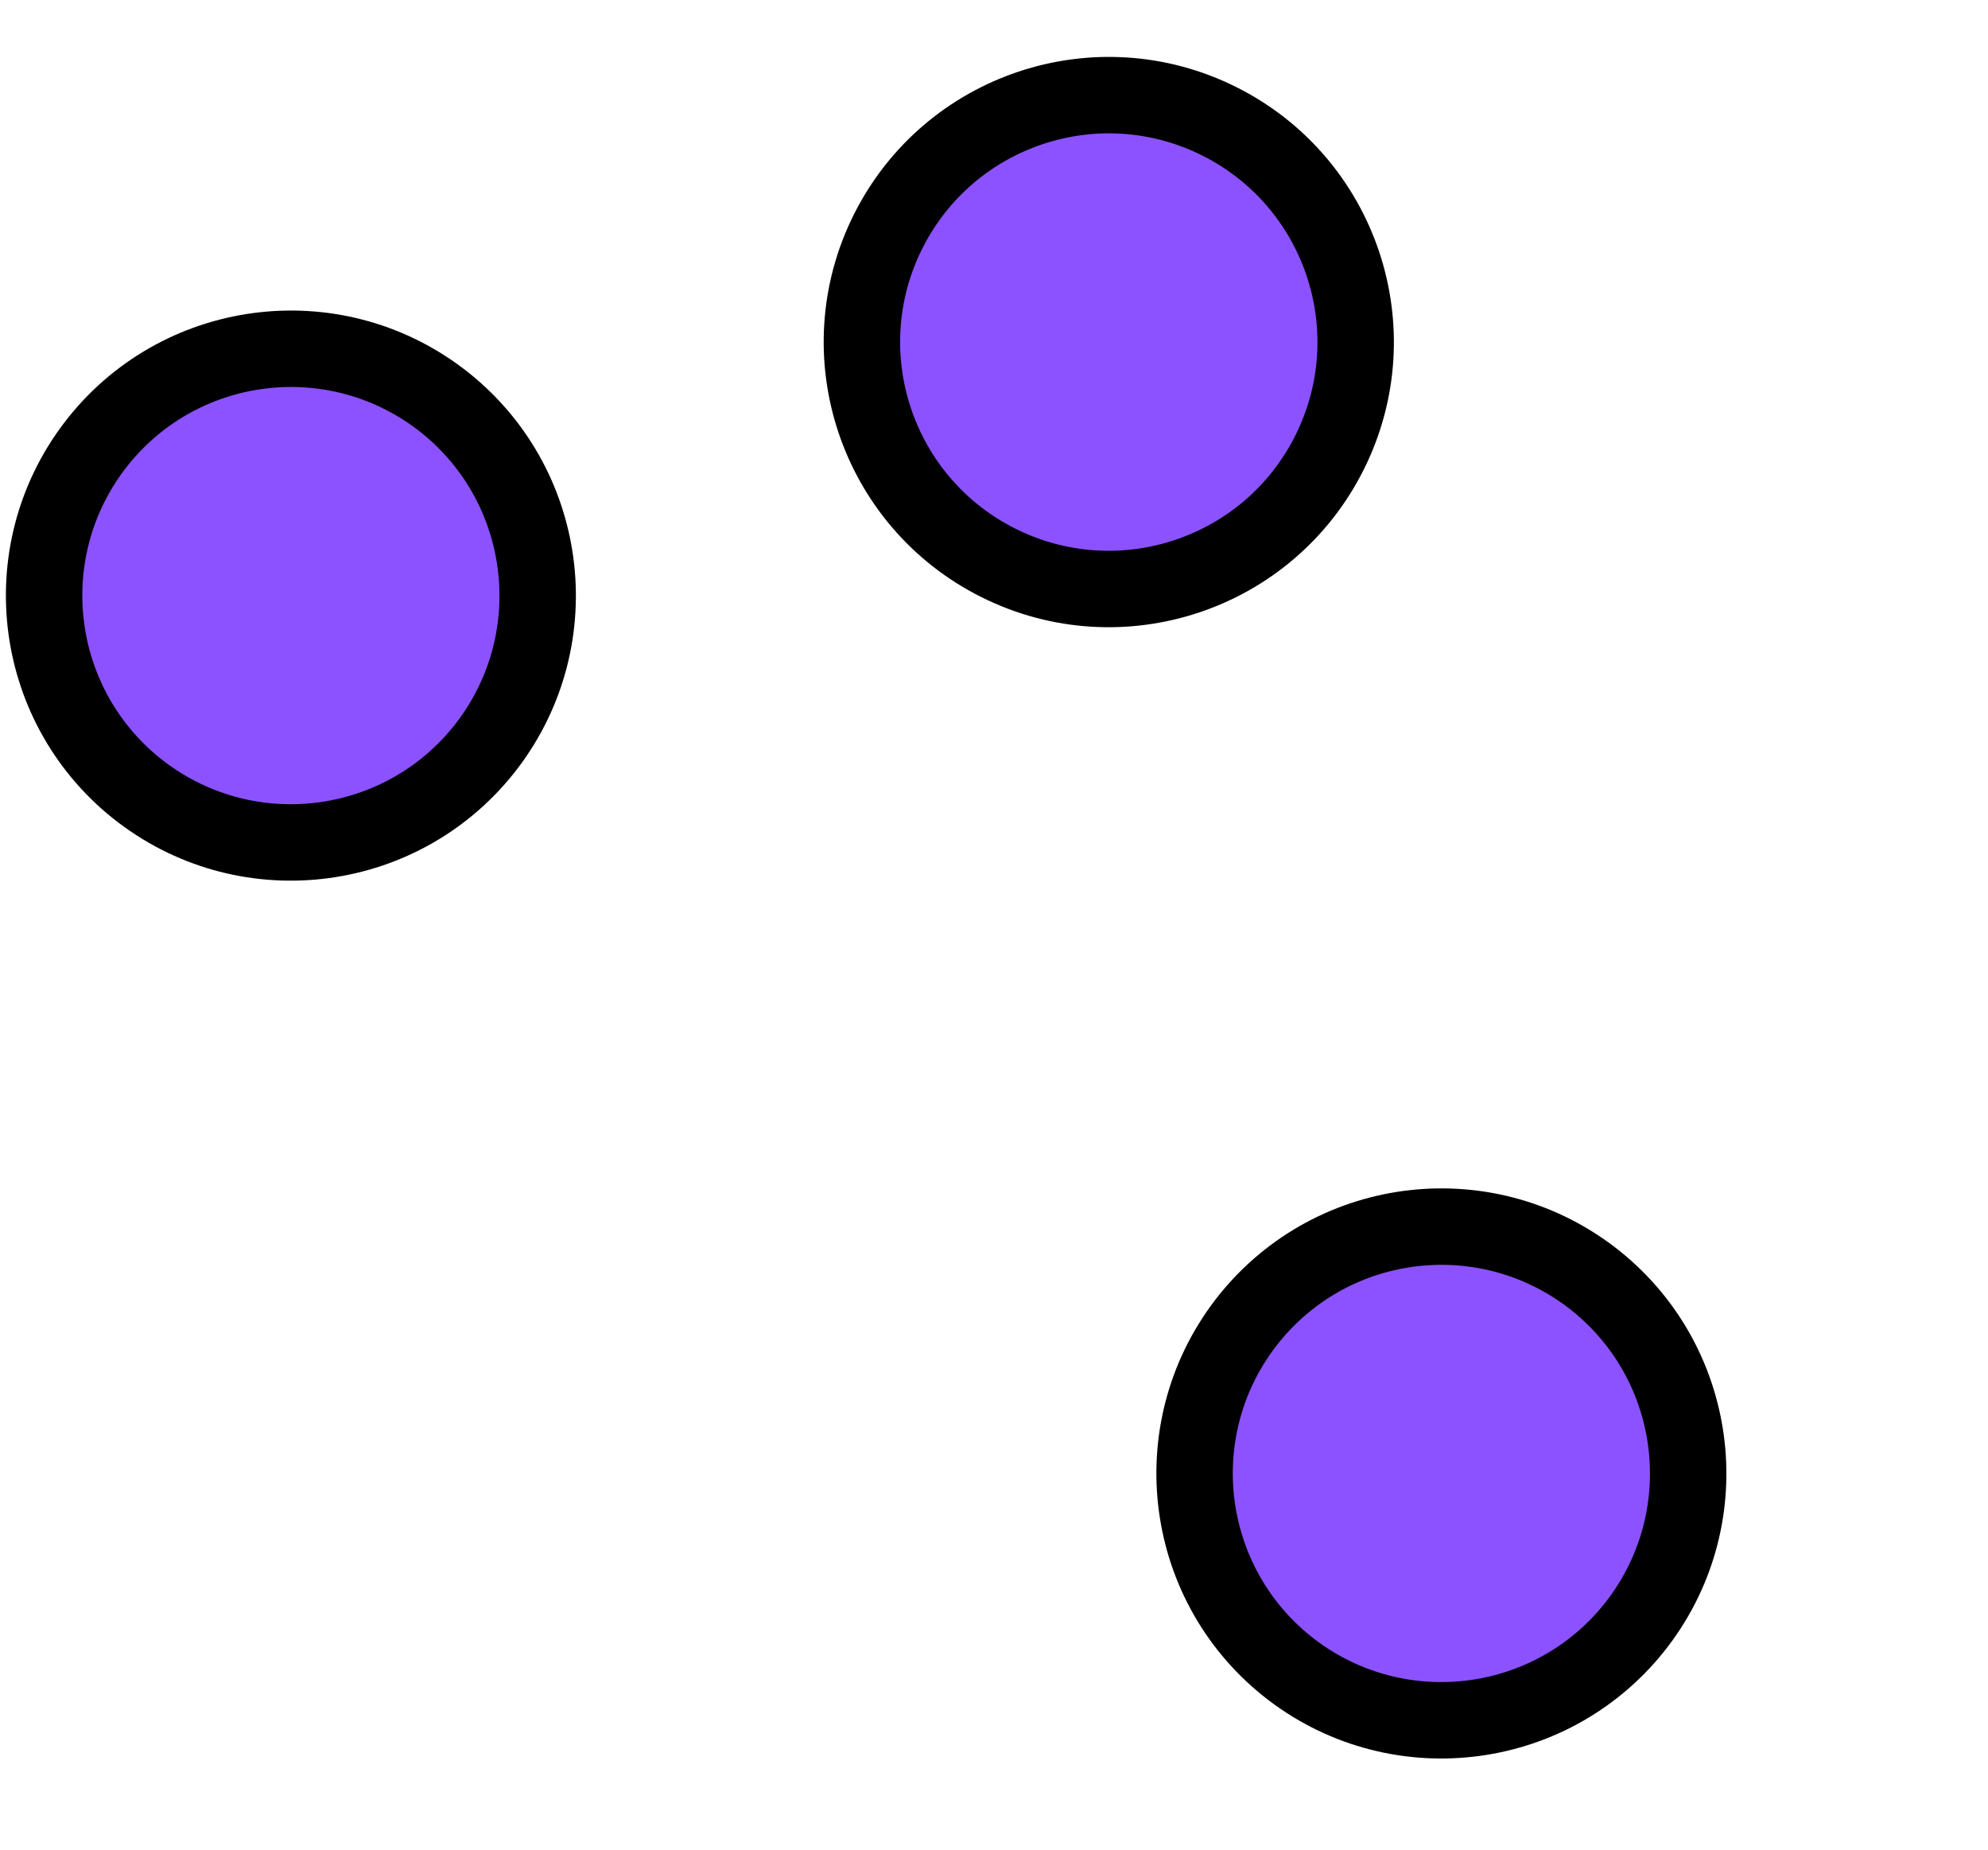 <svg width="129" height="120" viewBox="0 0 129 120" fill="none" xmlns="http://www.w3.org/2000/svg">
<g id="Group">
<path id="Vector" d="M80.793 85.879C86.161 78.85 96.202 77.499 103.244 82.855C110.273 88.223 111.624 98.264 106.269 105.306C100.901 112.335 90.859 113.686 83.818 108.331C76.788 102.963 75.437 92.921 80.793 85.879Z" fill="#8C52FF" stroke="black" stroke-width="4.959" stroke-miterlimit="10"/>
<path id="Vector_2" d="M6.138 28.928C11.506 21.899 21.547 20.547 28.589 25.903C35.618 31.271 36.969 41.312 31.614 48.354C26.246 55.383 16.204 56.734 9.163 51.379C2.134 46.011 0.783 35.969 6.138 28.928Z" fill="#8C52FF" stroke="black" stroke-width="4.959" stroke-miterlimit="10"/>
<path id="Vector_3" d="M86.279 29.347C90.23 21.432 87.017 11.813 79.103 7.862C71.189 3.911 61.569 7.124 57.618 15.038C53.667 22.953 56.88 32.572 64.794 36.523C72.709 40.474 82.328 37.261 86.279 29.347Z" fill="#8C52FF" stroke="black" stroke-width="4.959" stroke-miterlimit="10"/>
</g>
</svg>

